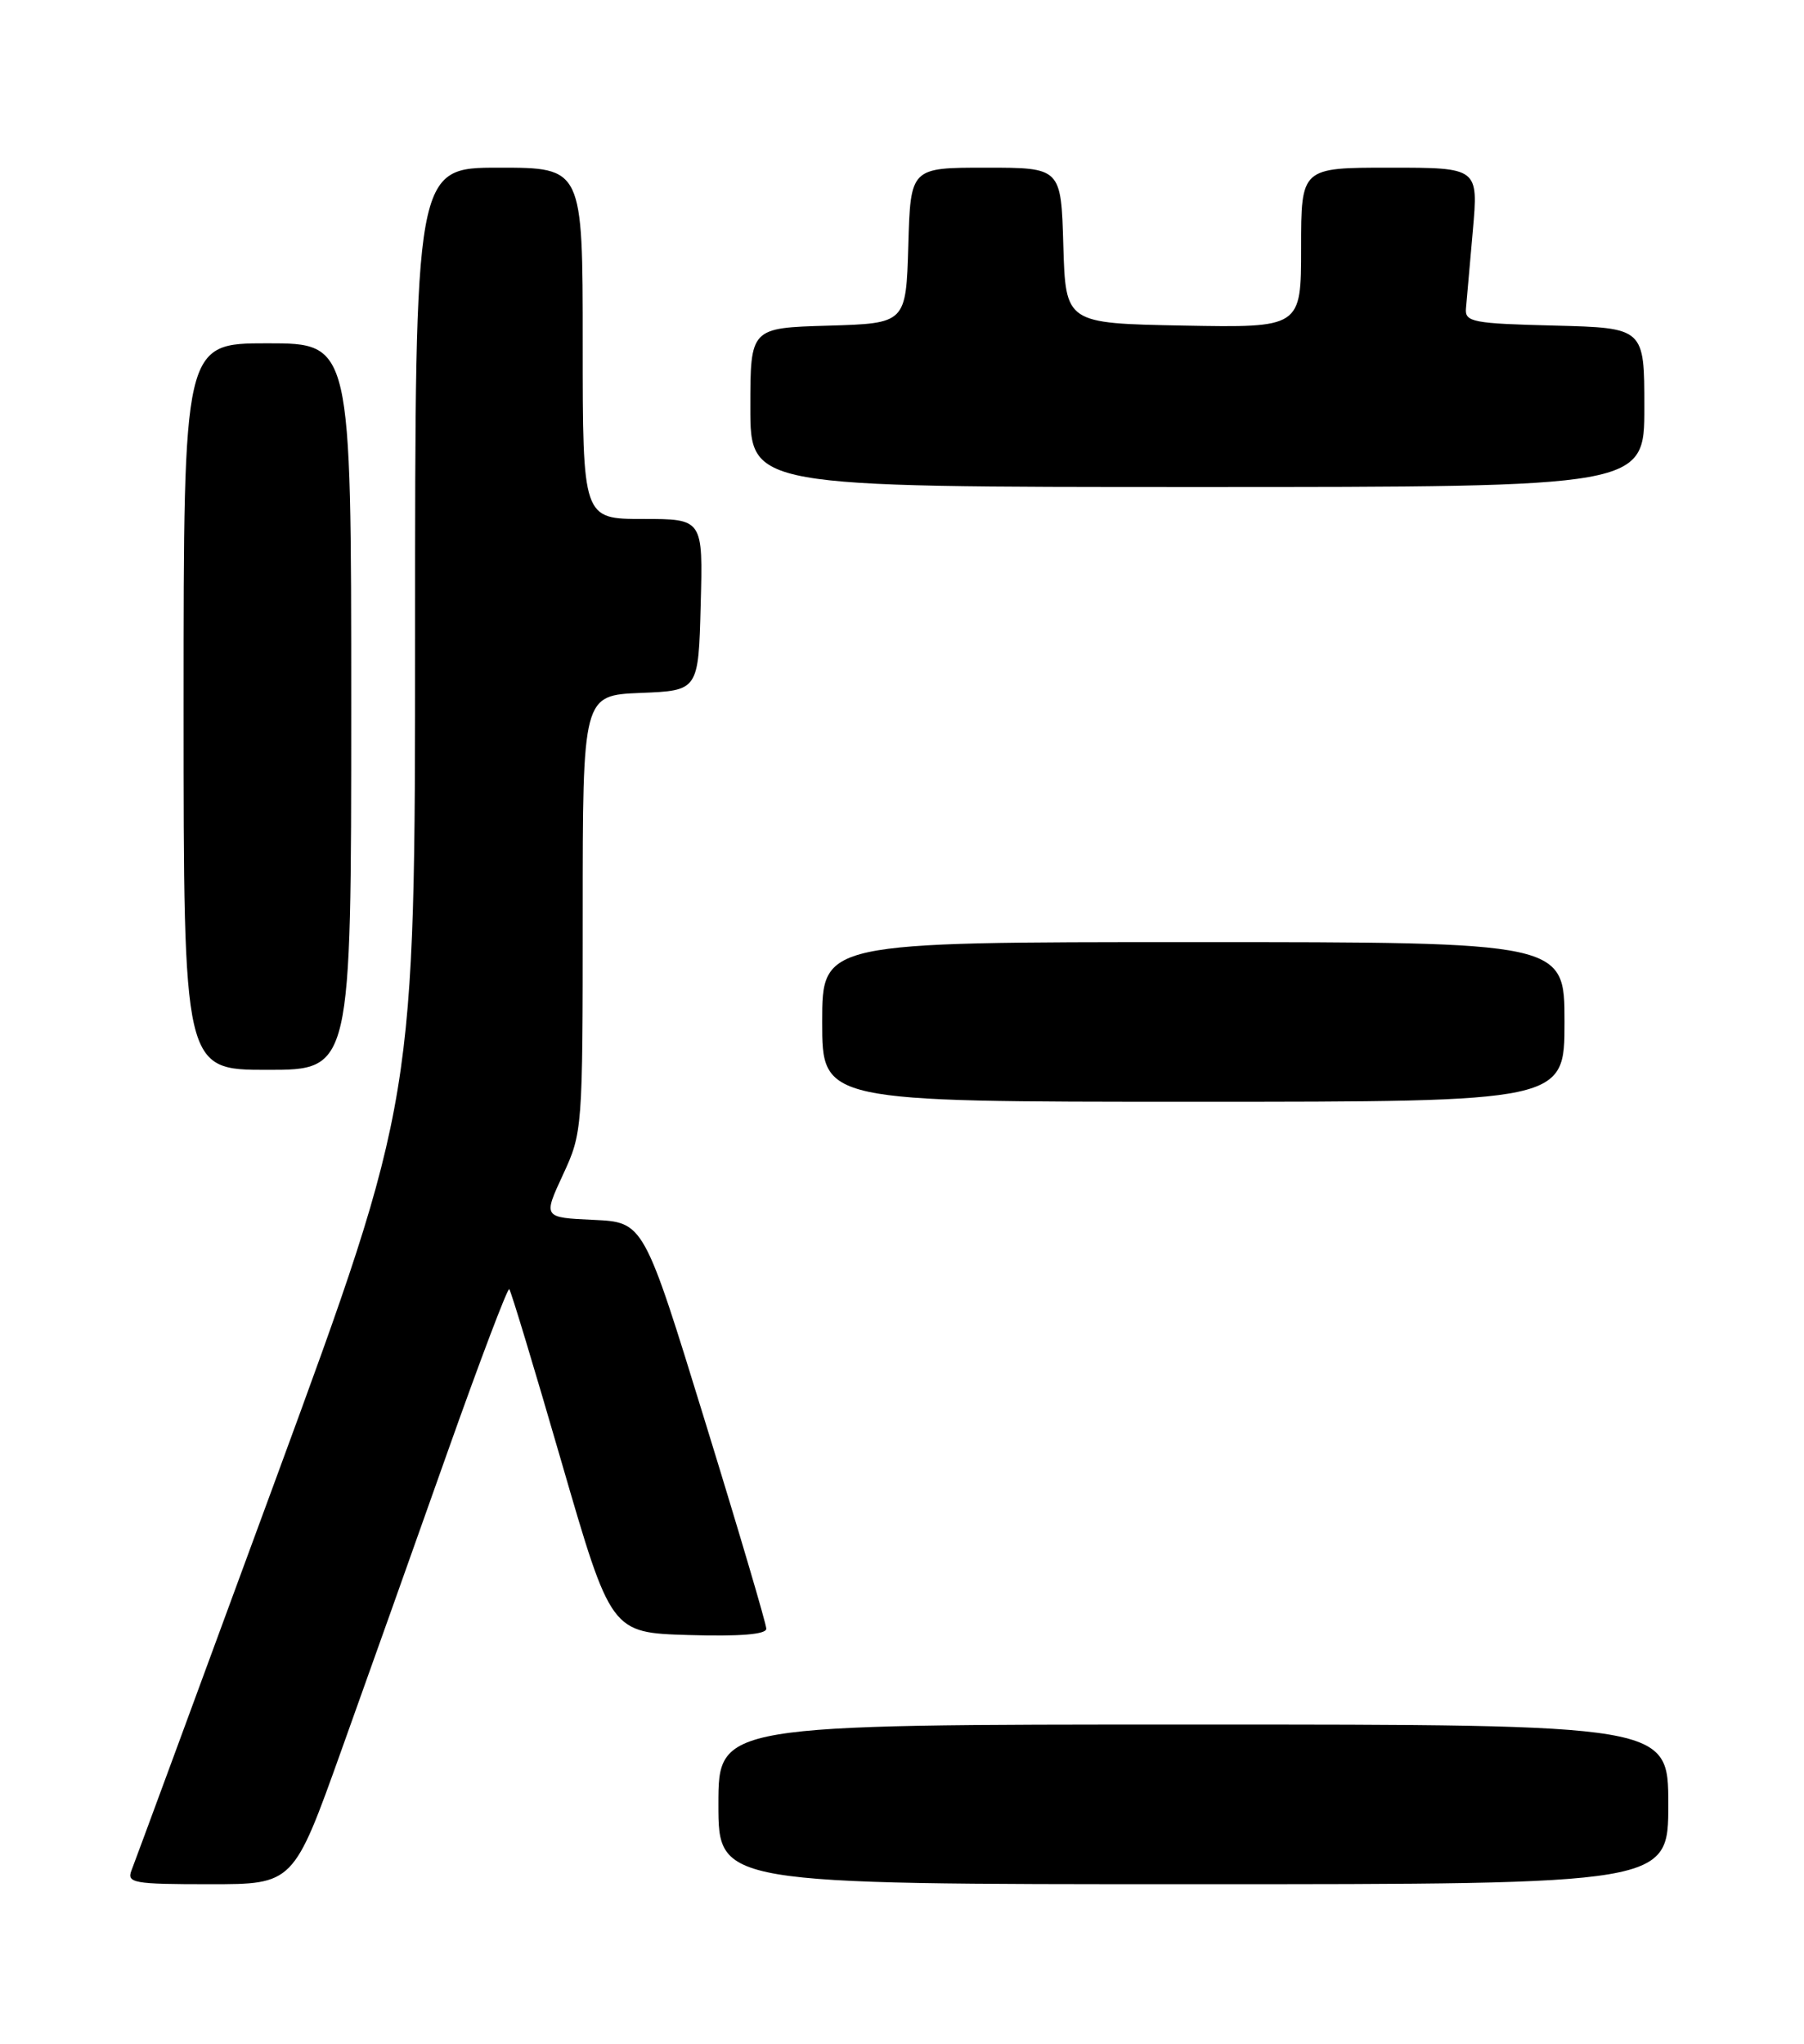 <?xml version="1.0" encoding="UTF-8" standalone="no"?>
<!DOCTYPE svg PUBLIC "-//W3C//DTD SVG 1.1//EN" "http://www.w3.org/Graphics/SVG/1.1/DTD/svg11.dtd" >
<svg xmlns="http://www.w3.org/2000/svg" xmlns:xlink="http://www.w3.org/1999/xlink" version="1.1" viewBox="0 0 226 256">
 <g >
 <path fill="currentColor"
d=" M 42.76 219.25 C 46.06 210.04 52.06 193.18 56.09 181.80 C 60.13 170.41 63.60 161.26 63.80 161.47 C 64.01 161.67 66.96 171.44 70.36 183.17 C 76.55 204.50 76.55 204.50 86.28 204.79 C 92.69 204.98 96.00 204.71 96.00 204.00 C 96.00 203.41 92.55 191.72 88.32 178.01 C 80.65 153.08 80.65 153.08 74.34 152.79 C 68.04 152.50 68.04 152.50 70.52 147.15 C 72.97 141.87 73.00 141.47 73.00 114.44 C 73.00 87.09 73.00 87.09 80.25 86.79 C 87.50 86.50 87.50 86.50 87.78 75.75 C 88.07 65.00 88.07 65.00 80.53 65.00 C 73.00 65.00 73.00 65.00 73.00 43.00 C 73.00 21.00 73.00 21.00 62.50 21.00 C 52.00 21.00 52.00 21.00 52.00 79.39 C 52.00 137.77 52.00 137.77 34.59 185.14 C 25.01 211.19 16.86 233.29 16.48 234.25 C 15.85 235.85 16.69 236.00 26.28 236.00 C 36.77 236.00 36.77 236.00 42.76 219.25 Z  M 209.00 226.00 C 209.00 216.00 209.00 216.00 149.50 216.00 C 90.00 216.00 90.00 216.00 90.00 226.00 C 90.00 236.00 90.00 236.00 149.50 236.00 C 209.00 236.00 209.00 236.00 209.00 226.00 Z  M 196.00 128.00 C 196.00 118.00 196.00 118.00 149.50 118.00 C 103.00 118.00 103.00 118.00 103.00 128.00 C 103.00 138.00 103.00 138.00 149.50 138.00 C 196.00 138.00 196.00 138.00 196.00 128.00 Z  M 44.00 88.50 C 44.00 43.00 44.00 43.00 33.50 43.00 C 23.00 43.00 23.00 43.00 23.00 88.50 C 23.00 134.00 23.00 134.00 33.50 134.00 C 44.00 134.00 44.00 134.00 44.00 88.50 Z  M 206.00 51.03 C 206.00 41.07 206.00 41.07 194.75 40.78 C 184.53 40.53 183.51 40.33 183.65 38.66 C 183.74 37.65 184.12 33.26 184.51 28.91 C 185.21 21.00 185.21 21.00 174.10 21.00 C 163.00 21.00 163.00 21.00 163.00 31.03 C 163.00 41.05 163.00 41.05 148.25 40.78 C 133.50 40.50 133.50 40.50 133.21 30.75 C 132.93 21.00 132.93 21.00 123.50 21.00 C 114.07 21.00 114.07 21.00 113.79 30.75 C 113.50 40.50 113.50 40.50 103.75 40.79 C 94.00 41.07 94.00 41.07 94.00 51.04 C 94.00 61.00 94.00 61.00 150.00 61.00 C 206.00 61.00 206.00 61.00 206.00 51.03 Z "/>
</g>
</svg>